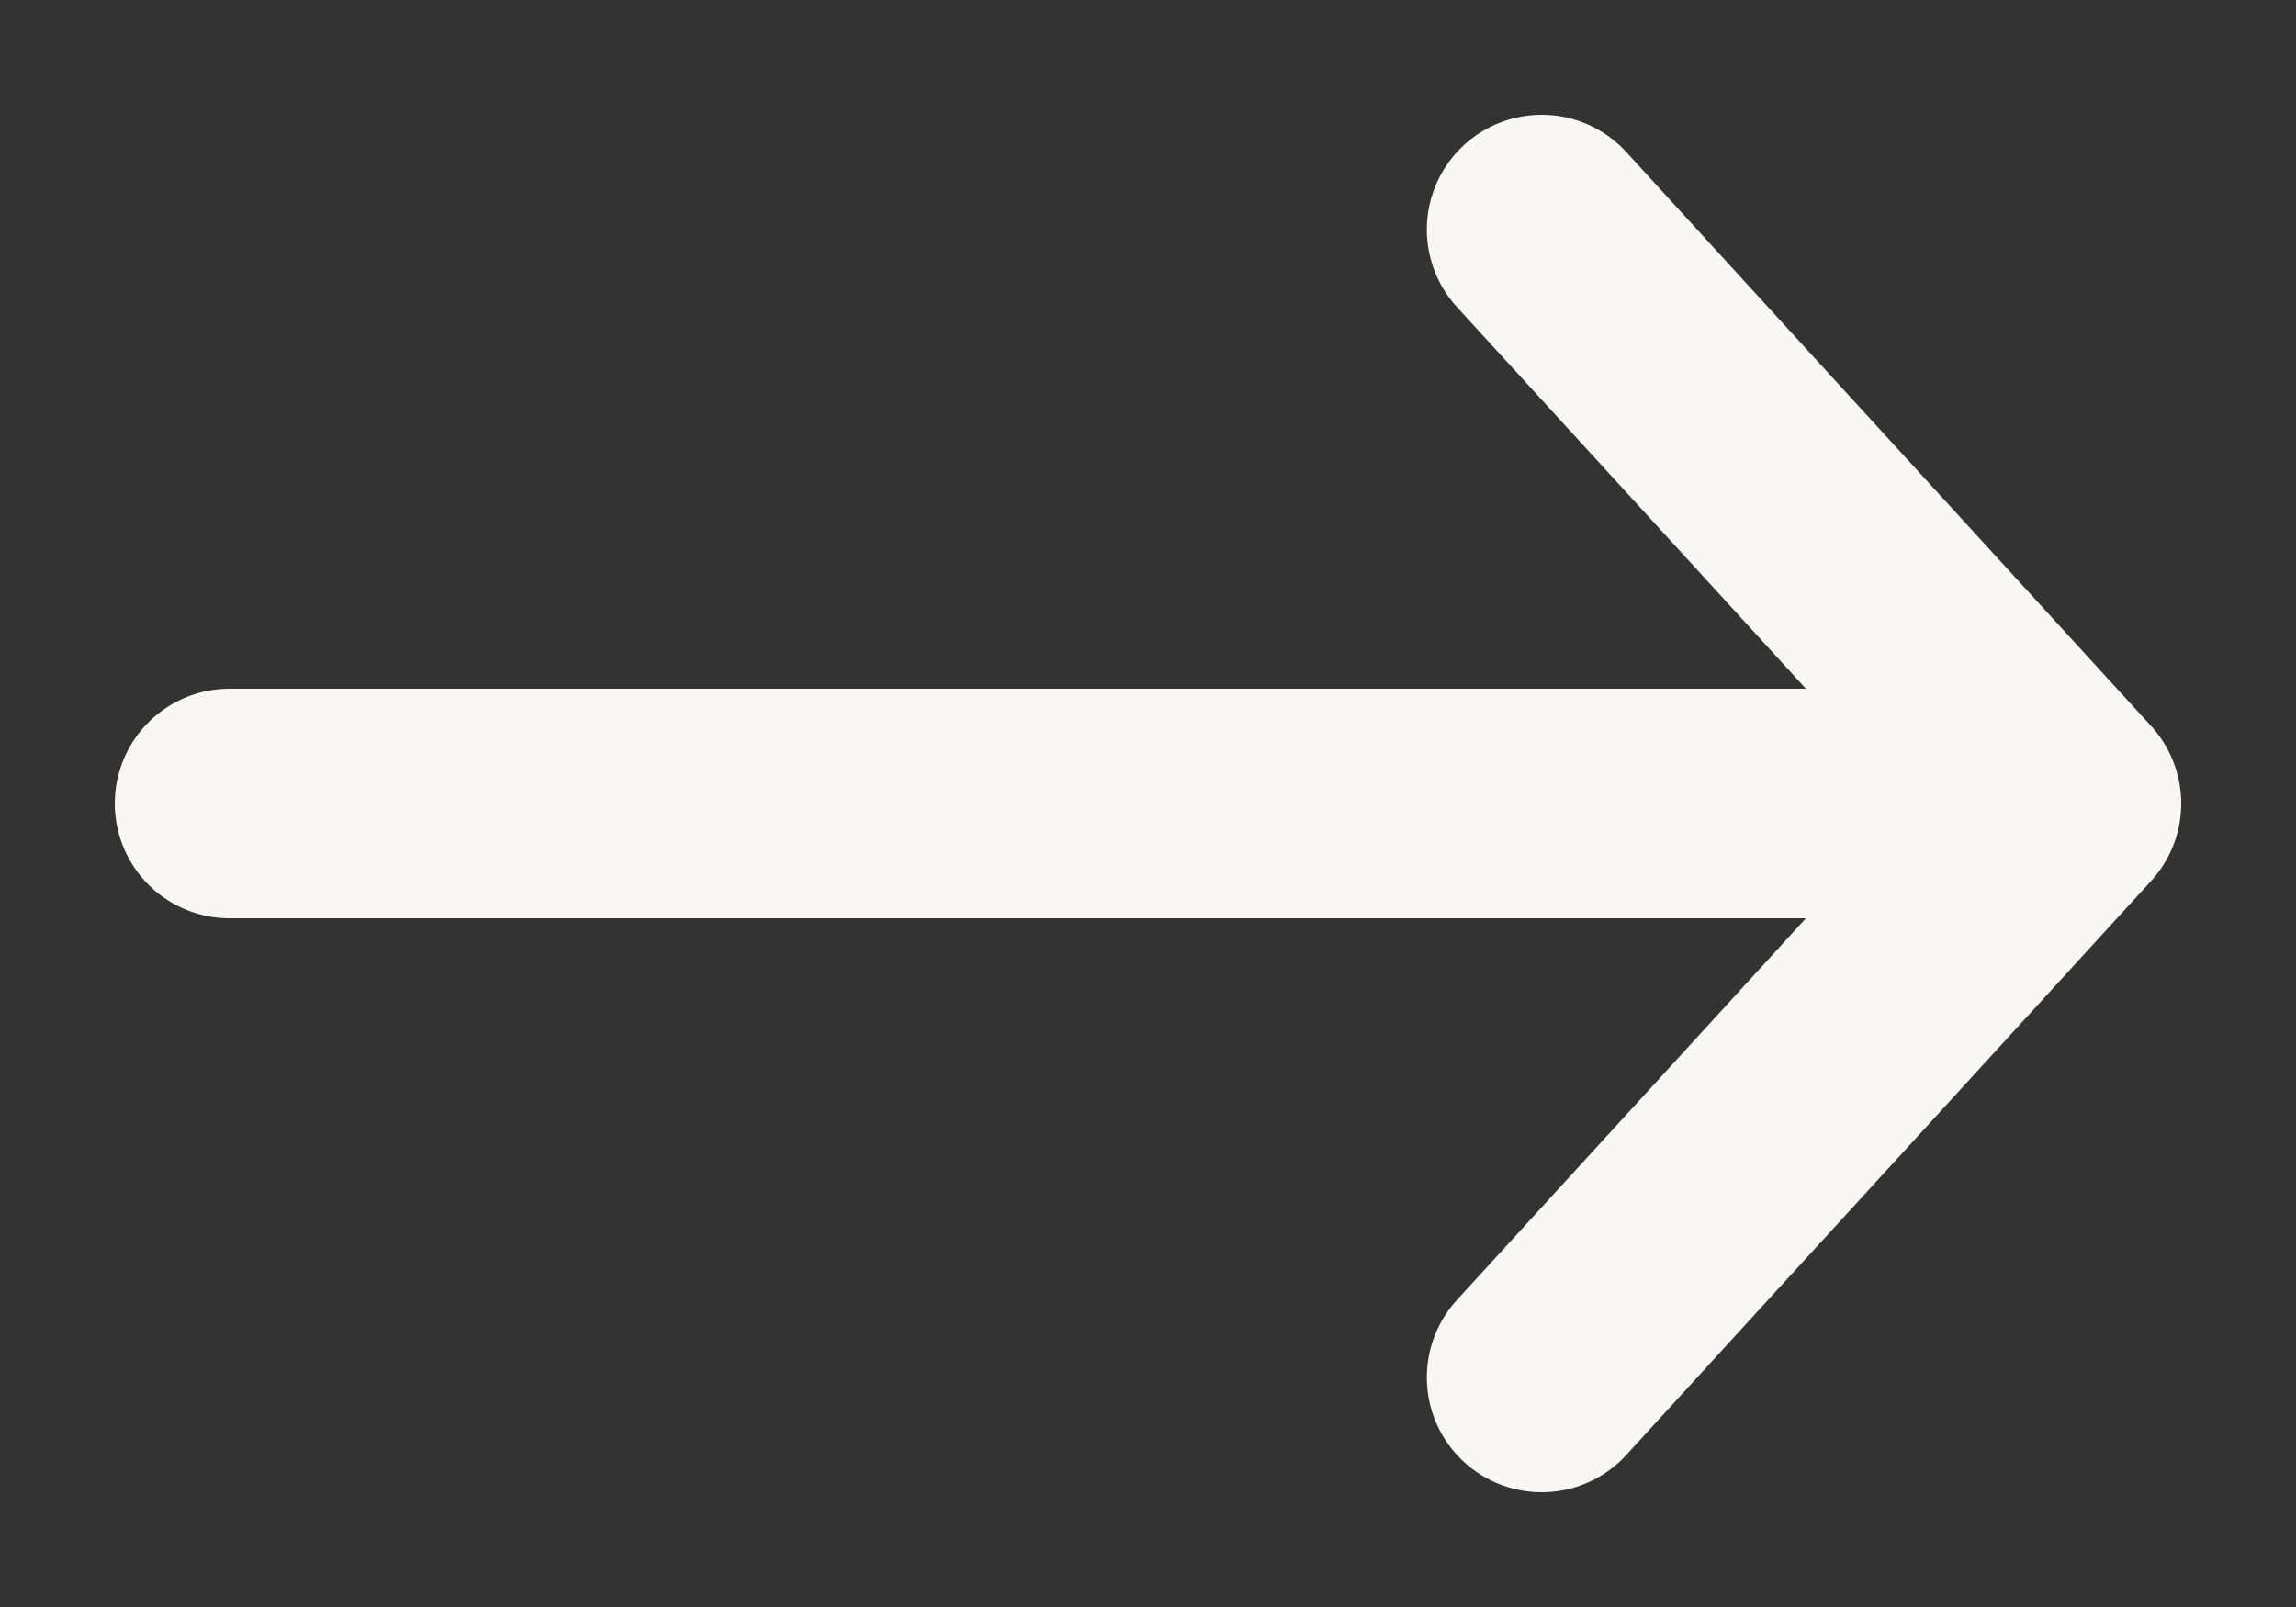 <svg width="20" height="14" viewBox="0 0 20 14" fill="none" xmlns="http://www.w3.org/2000/svg">
<rect x="0" y="0" width="20" height="14" fill="#333333" stroke="none"/>
<path d="M2 7H18M18 7L13.429 2M18 7L13.429 12" stroke="#F8F7F4" stroke-width="2" stroke-linecap="round" stroke-linejoin="round"/>
</svg>
